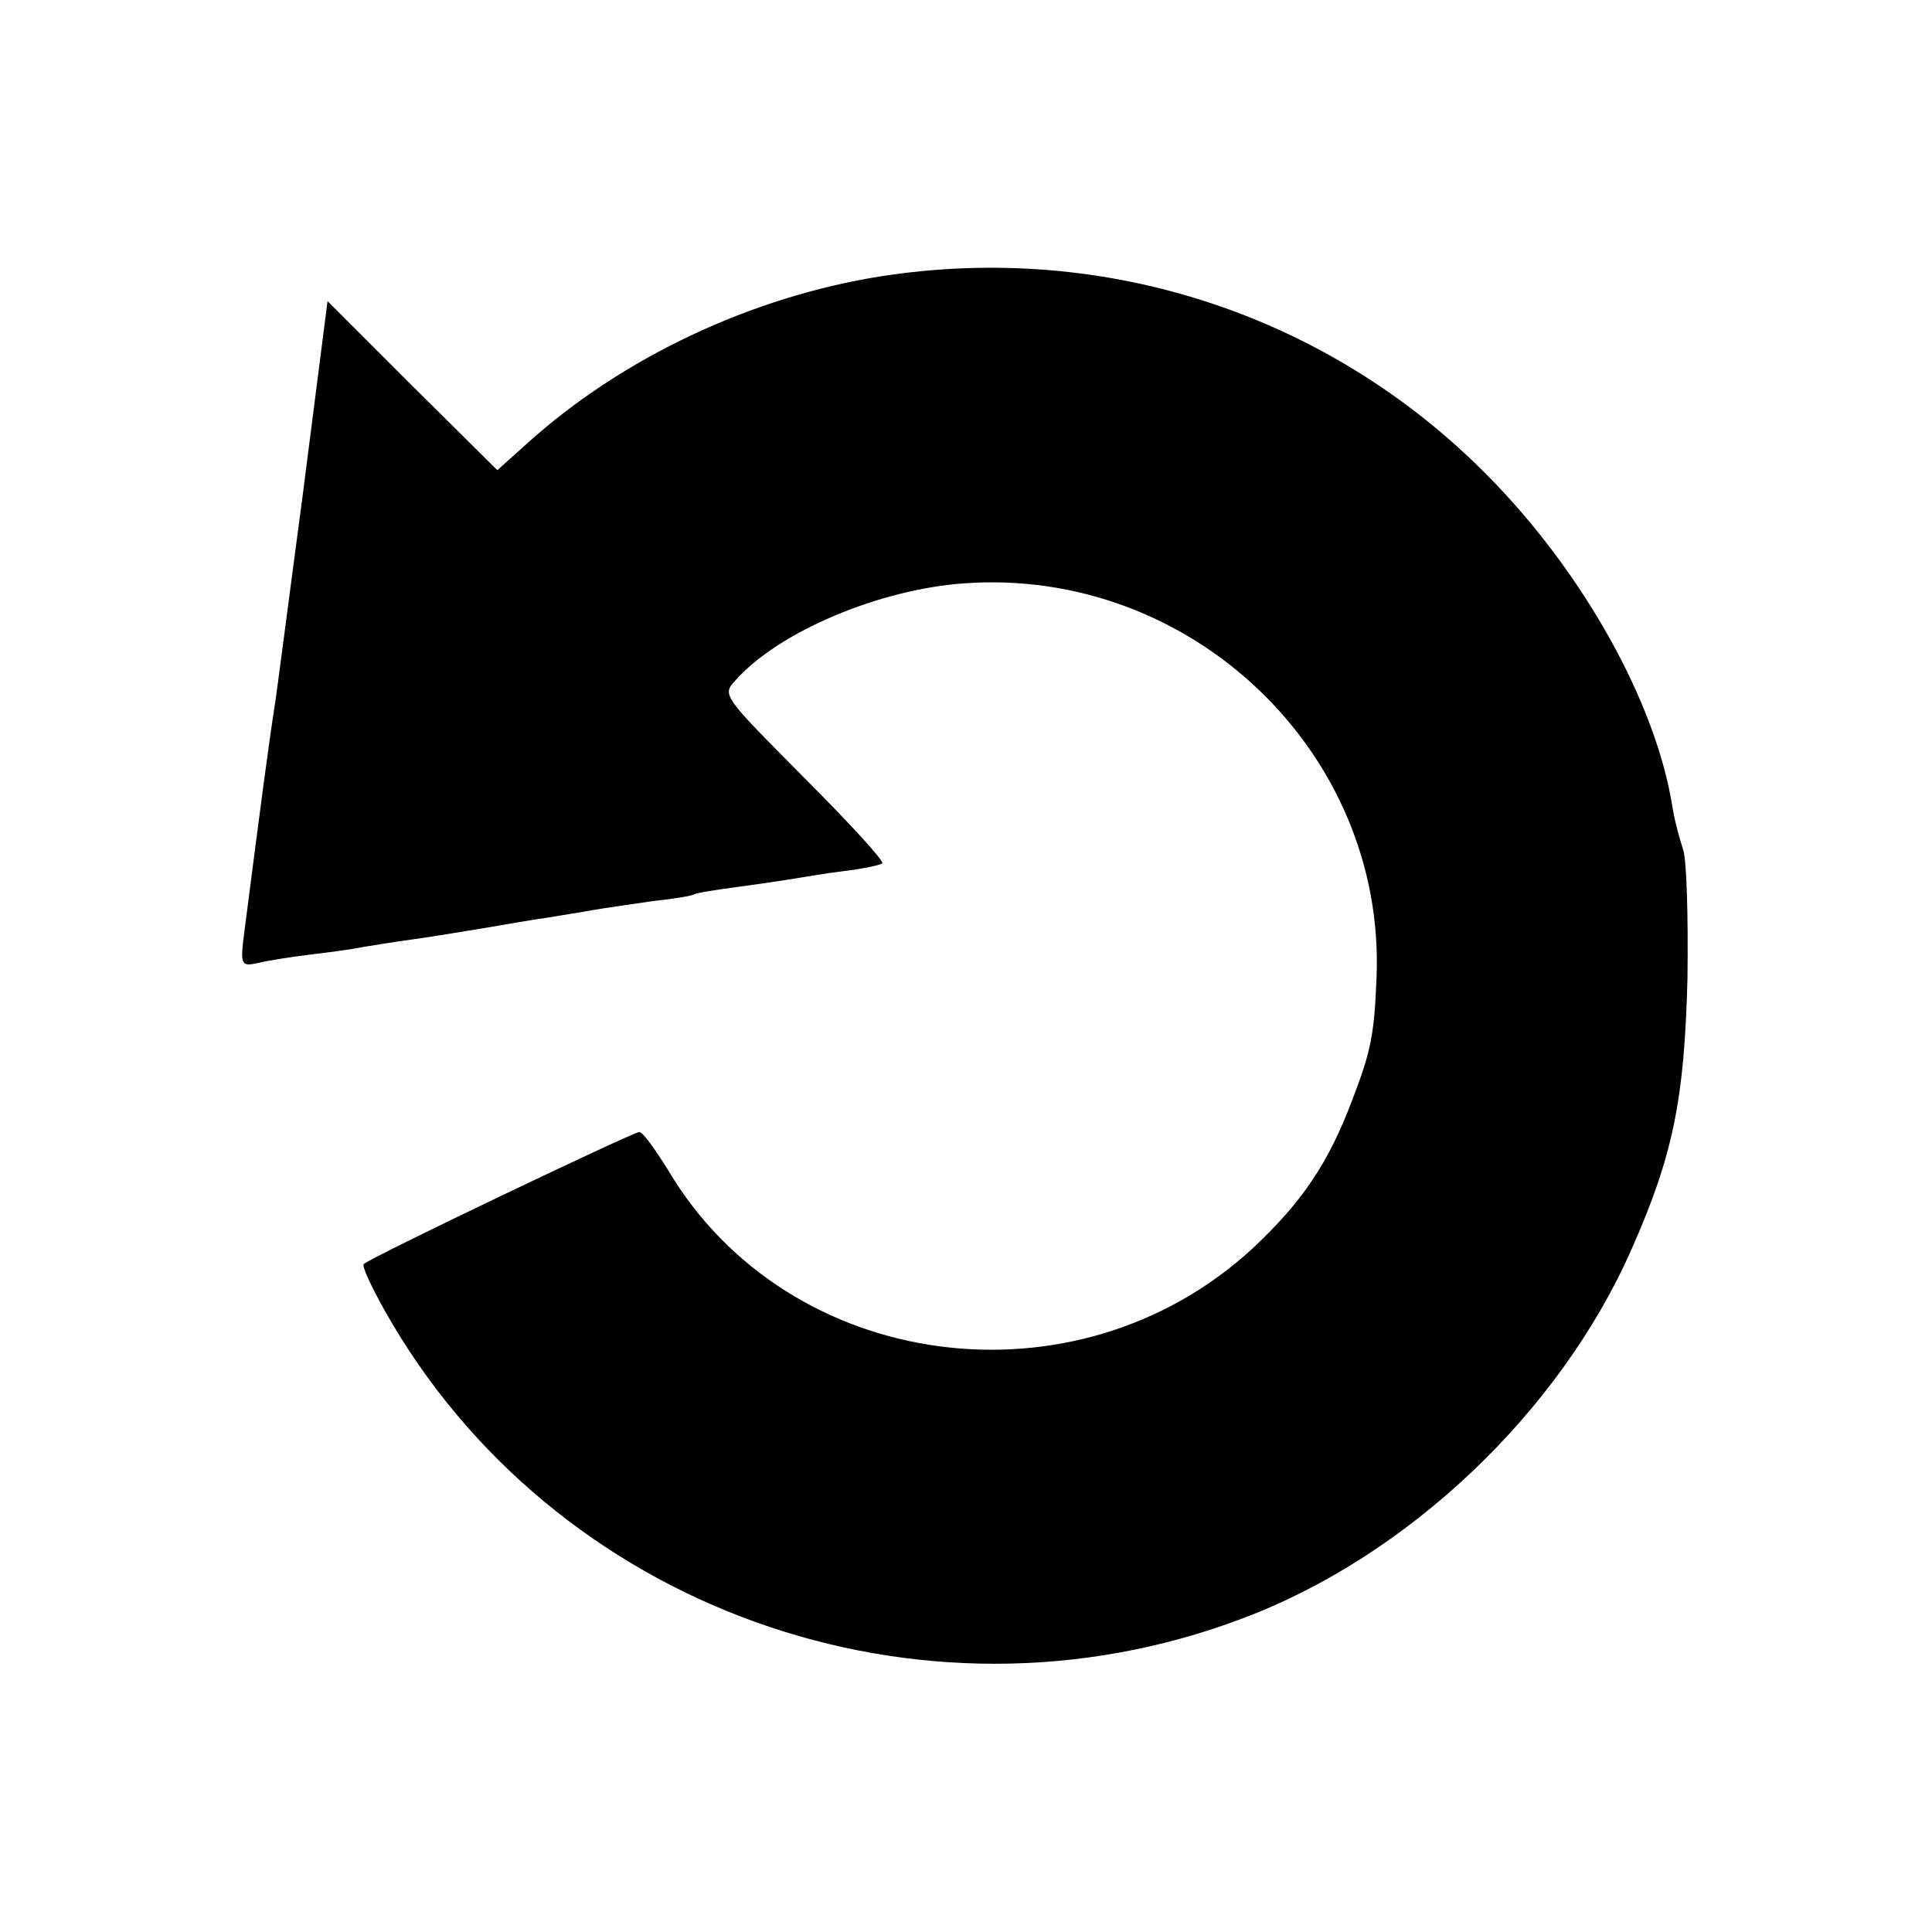 <?xml version="1.0" standalone="no"?>
<!DOCTYPE svg PUBLIC "-//W3C//DTD SVG 20010904//EN"
 "http://www.w3.org/TR/2001/REC-SVG-20010904/DTD/svg10.dtd">
<svg version="1.0" xmlns="http://www.w3.org/2000/svg"
 width="256pt" height="256pt" viewBox="0 0 256 256"
 preserveAspectRatio="xMidYMid meet">
<g transform="translate(0,256) scale(0.1,-0.1)"
fill="#000000" stroke="none">
<path d="M1168 2194 c-172 -27 -344 -108 -470 -222 l-39 -35 -113 112 -112
112 -33 -258 c-19 -142 -35 -267 -37 -278 -8 -51 -19 -135 -40 -298 -6 -46 -5
-48 18 -43 12 3 43 8 68 11 25 3 56 7 70 10 13 2 42 7 65 10 22 3 65 10 95 15
30 5 69 12 85 14 17 3 44 7 60 10 17 3 53 8 80 12 28 3 52 7 55 9 3 2 29 6 59
10 30 4 63 9 75 11 12 2 41 7 66 10 25 3 47 8 49 10 3 3 -44 54 -104 114 -107
108 -109 109 -90 129 57 64 190 120 302 128 301 22 559 -224 547 -522 -3 -75
-7 -97 -32 -162 -32 -85 -67 -136 -132 -197 -234 -216 -616 -165 -775 104 -17
27 -33 50 -38 50 -8 0 -358 -167 -365 -175 -3 -2 10 -30 28 -62 222 -394 708
-569 1135 -408 220 82 422 274 517 490 55 124 70 199 74 359 1 82 -1 158 -6
171 -4 12 -11 37 -14 56 -22 139 -119 312 -246 440 -210 212 -505 309 -802
263z"/>
</g>
</svg>

